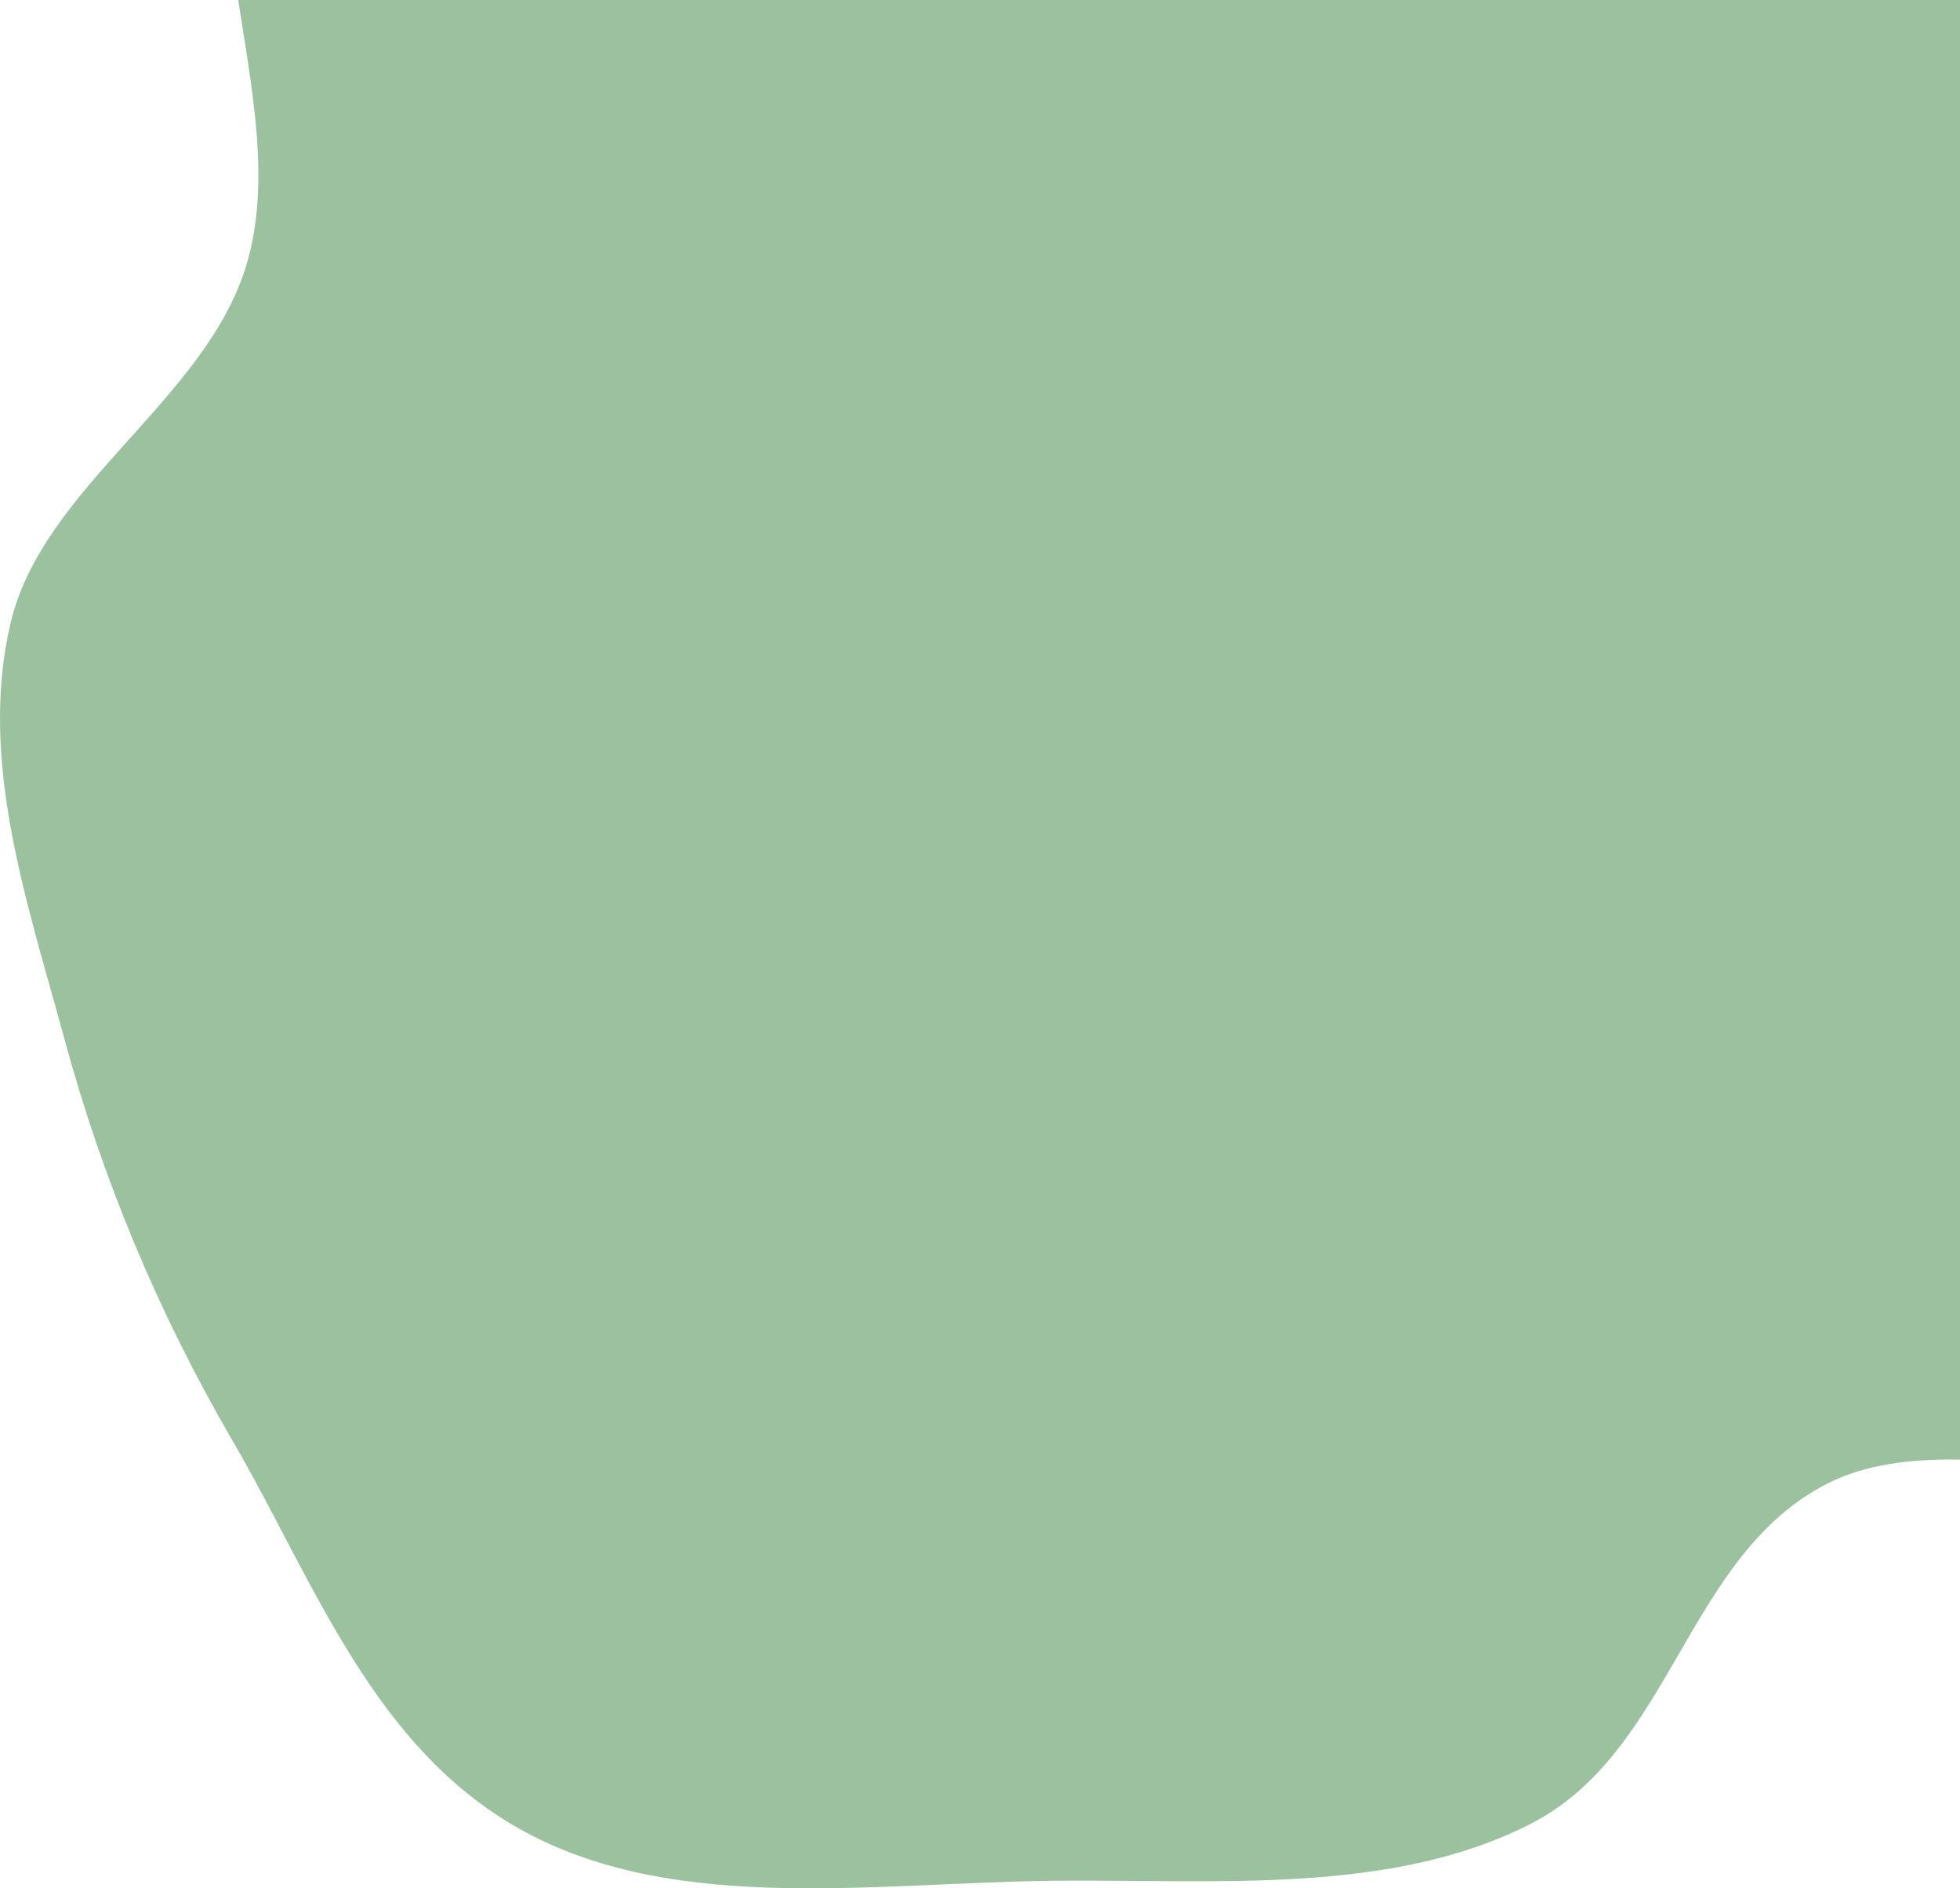 <svg
  width="655"
  height="631"
  viewBox="0 0 655 631"
  fill="none"
  xmlns="http://www.w3.org/2000/svg"
>
  <path
    fill-rule="evenodd"
    clip-rule="evenodd"
    d="M434.383 -56.742C488.572 -51.051 532.808 -108.86 587.21 -105.072C639.719 -101.416 681.626 -64.981 723.391 -36.619C766.928 -7.054 822.432 19.293 838.621 65.657C855.353 113.577 829.415 165.465 810.458 212.733C794.56 252.375 741.615 277.721 736.794 319.562C730.648 372.916 812.72 429.03 780.316 474.375C749.619 517.332 660.978 470.479 611.001 495.593C563.505 519.46 558.972 585.016 511.764 609.325C465.206 633.3 406.835 627.981 352.952 628.474C293.124 629.022 227.126 639.747 175.92 612.401C124.792 585.096 105.092 528.451 77.759 481.51C52.852 438.737 34.272 394.096 21.565 347.321C9.133 301.559 -7.3 254.328 3.523 208.247C14.225 162.681 68.819 133.597 82.327 88.617C99.576 31.181 53.276 -39.618 92.463 -87.91C128.428 -132.232 205.411 -144.321 266.804 -138.724C330.861 -132.885 370.436 -63.459 434.383 -56.742Z"
    fill="#2e7d32"
    fill-opacity="0.47"
  />
</svg>
